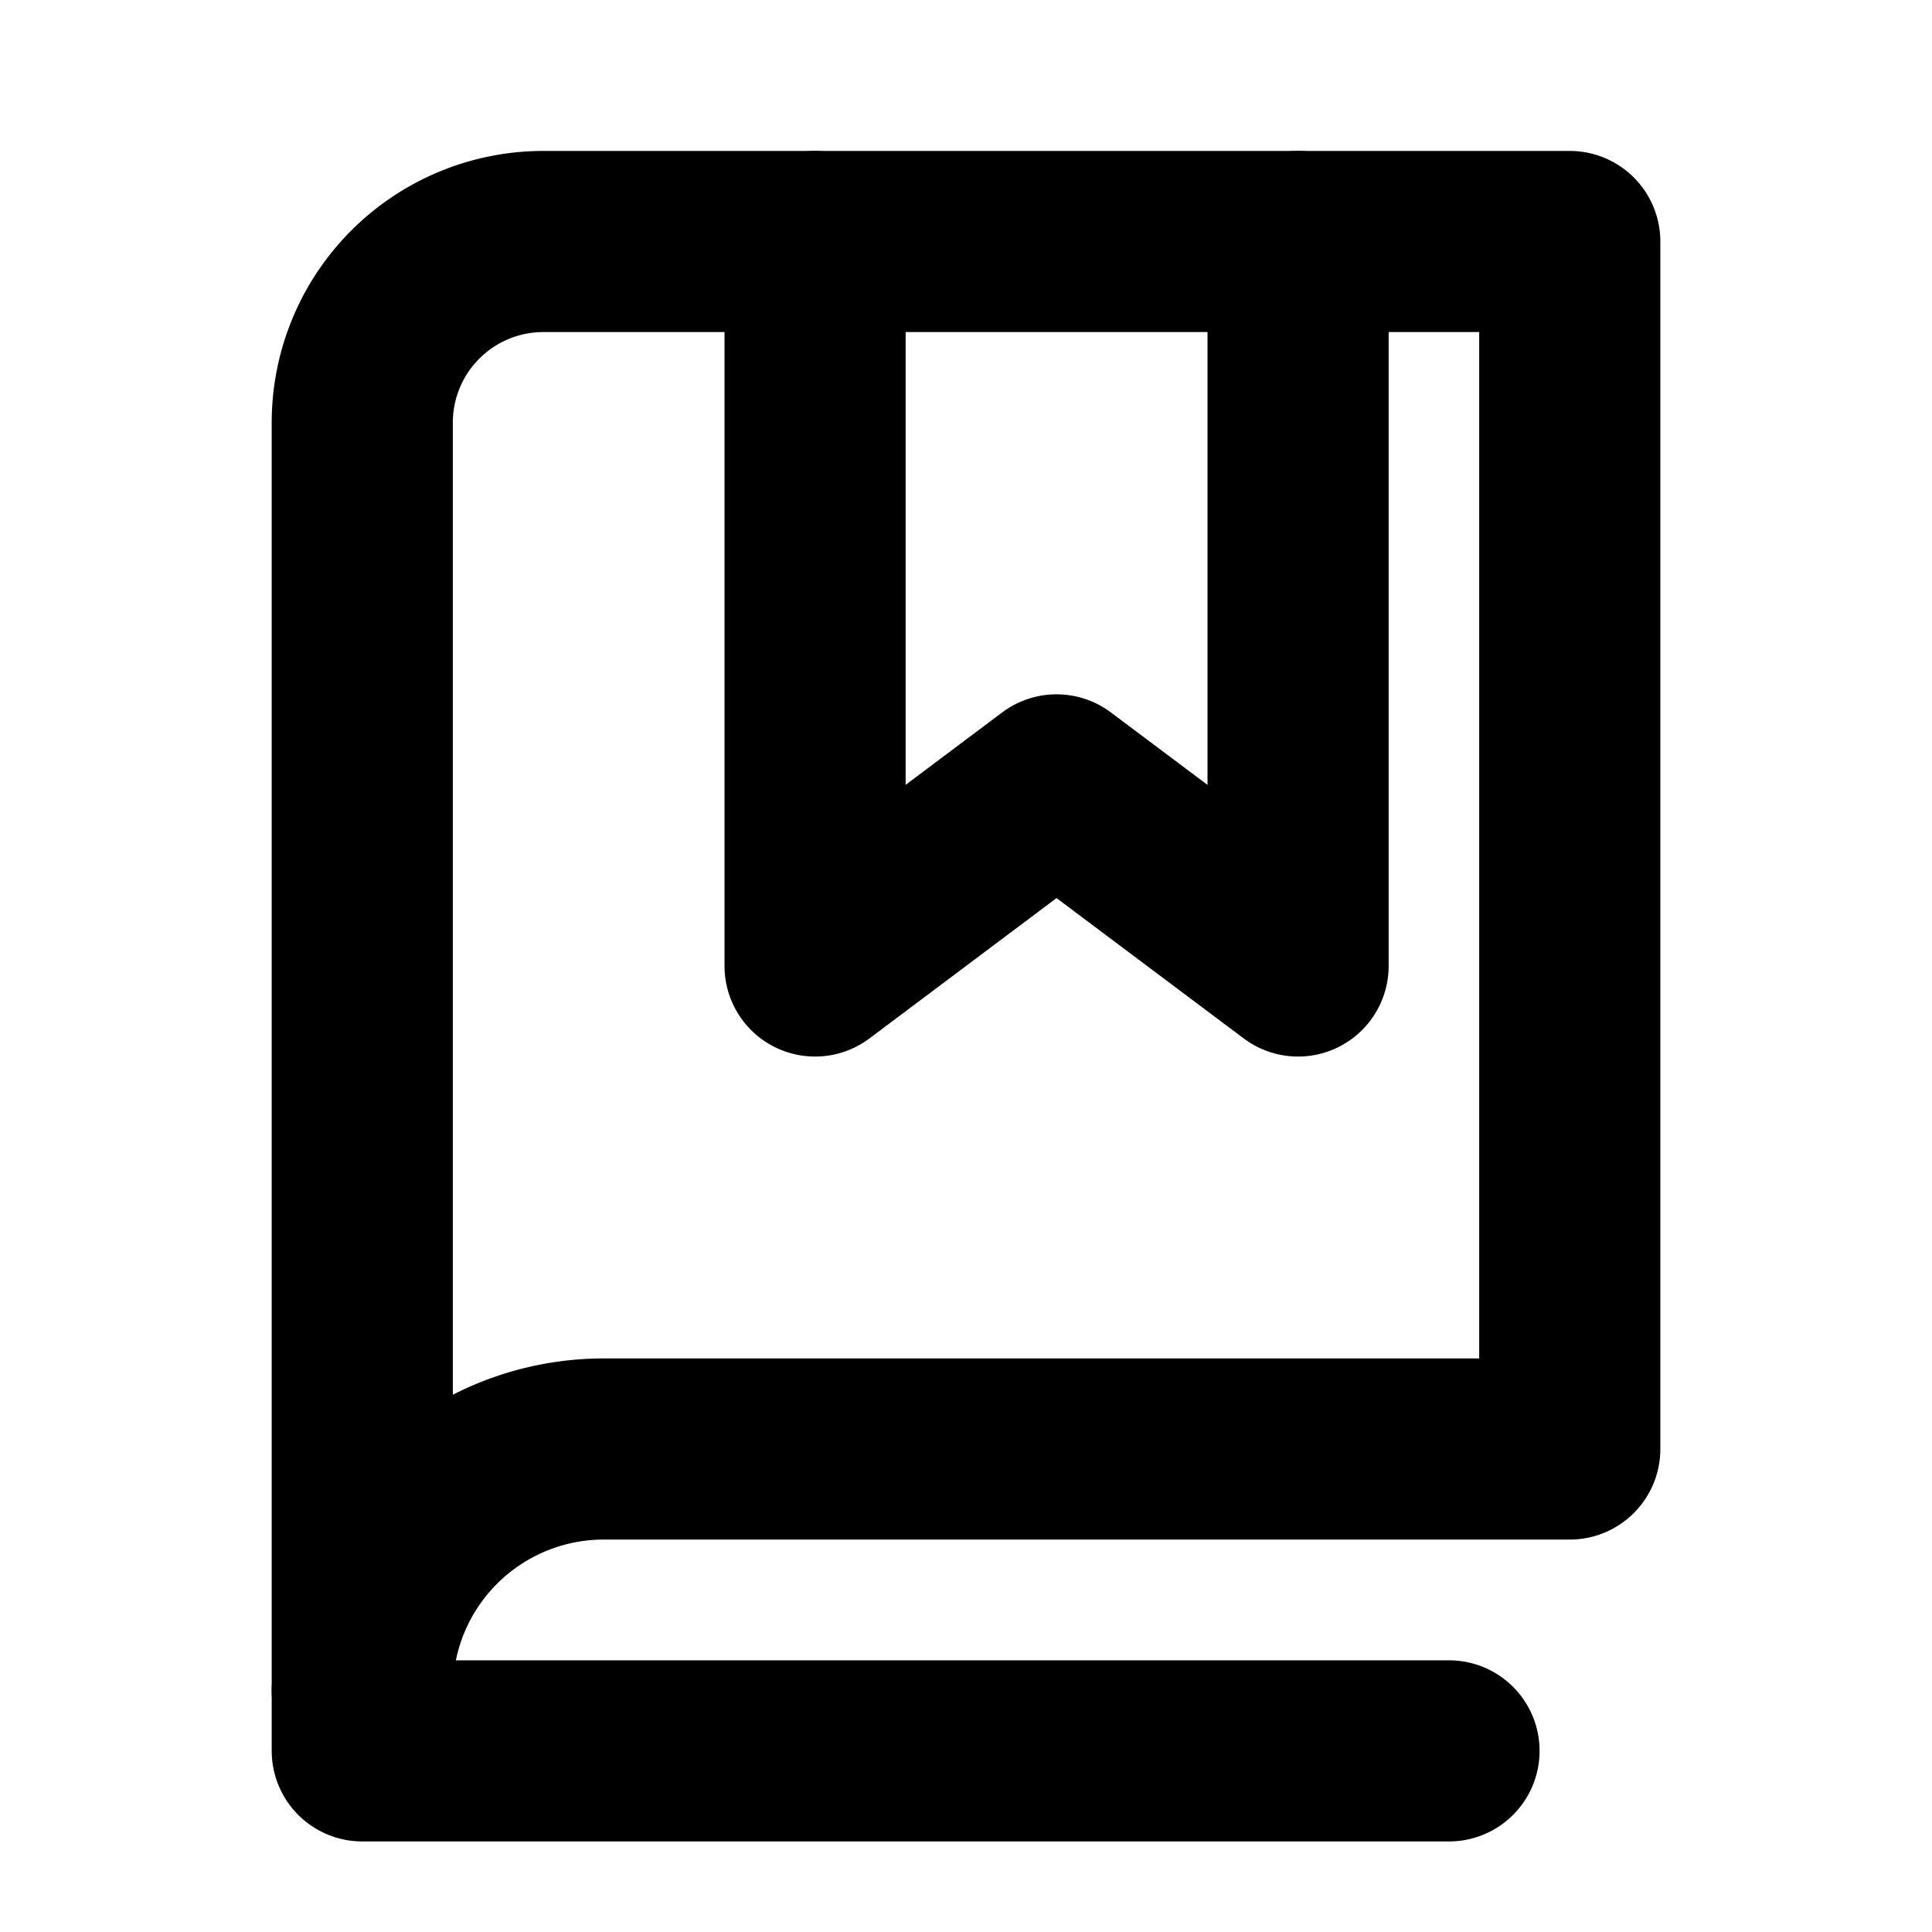<svg id="Raw" xmlns="http://www.w3.org/2000/svg" viewBox="0 0 256 256">
  <rect width="256" height="256" fill="none"/>
  <polyline points="172.002 32 172.002 128 139.995 104 108.002 128 108.002 32" fill="none" stroke="#000" stroke-linecap="round" stroke-linejoin="round" stroke-width="24"/>
  <polyline points="48.002 224 48.002 232 192.002 232" fill="none" stroke="#000" stroke-linecap="round" stroke-linejoin="round" stroke-width="24"/>
  <path d="M48.002,224a32,32,0,0,1,32-32h128V32h-136a24,24,0,0,0-24,24V224" fill="none" stroke="#000" stroke-linecap="round" stroke-linejoin="round" stroke-width="24"/>
</svg>
